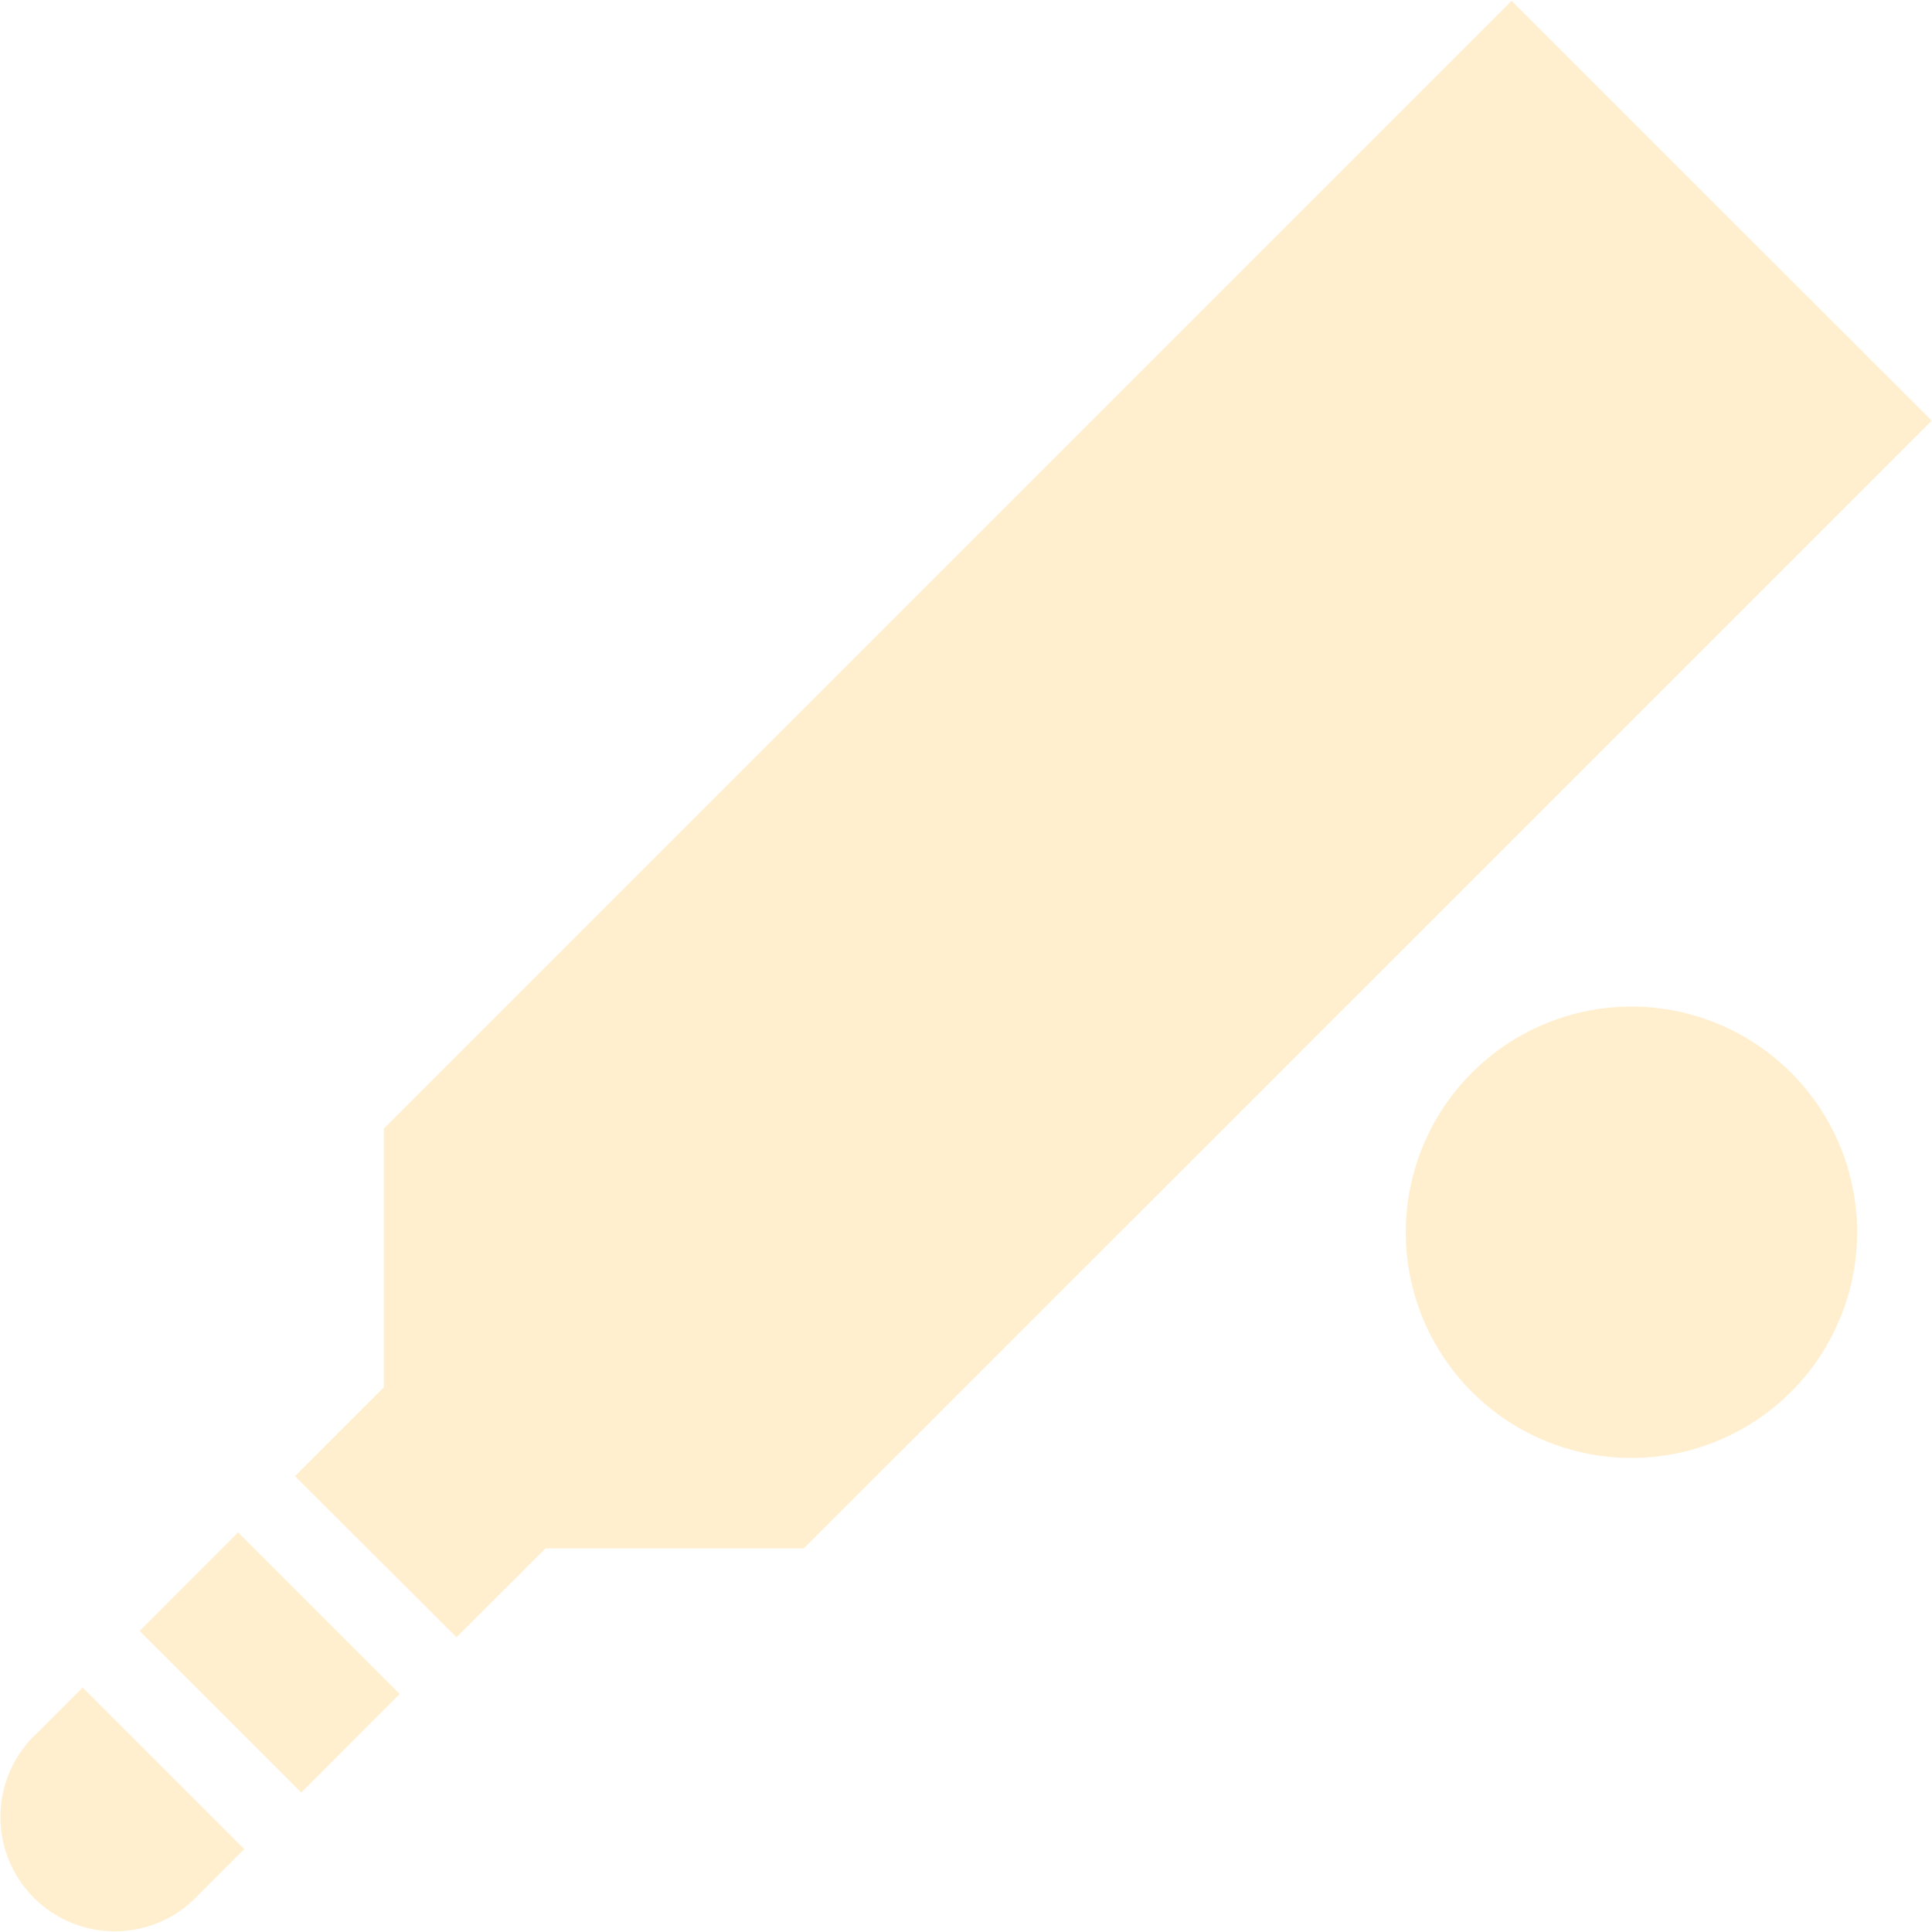 <svg xmlns="http://www.w3.org/2000/svg" width="22.403" height="22.401" viewBox="0 0 22.403 22.401"><g id="Group_997" data-name="Group 997" transform="translate(0)"><path id="Path_1062" data-name="Path 1062" d="M139.265,158.942l.53-.53-1.874-1.874-.53.53A1.326,1.326,0,1,0,139.265,158.942Zm16.617-10.3a2.617,2.617,0,1,1-2.618,2.618,2.619,2.619,0,0,1,2.618-2.618Zm-15.425,9.114,1.141-1.143-1.874-1.874-1.142,1.143Zm1.8-1.8,1.032-1.031h2.995l13.079-13.077-2.437-2.434-2.435-2.435-13.077,13.077v3l-1.031,1.031Z" transform="translate(-136.963 -136.97)" fill="rgba(255,223,159,0.51)" fill-rule="evenodd" /></g></svg>